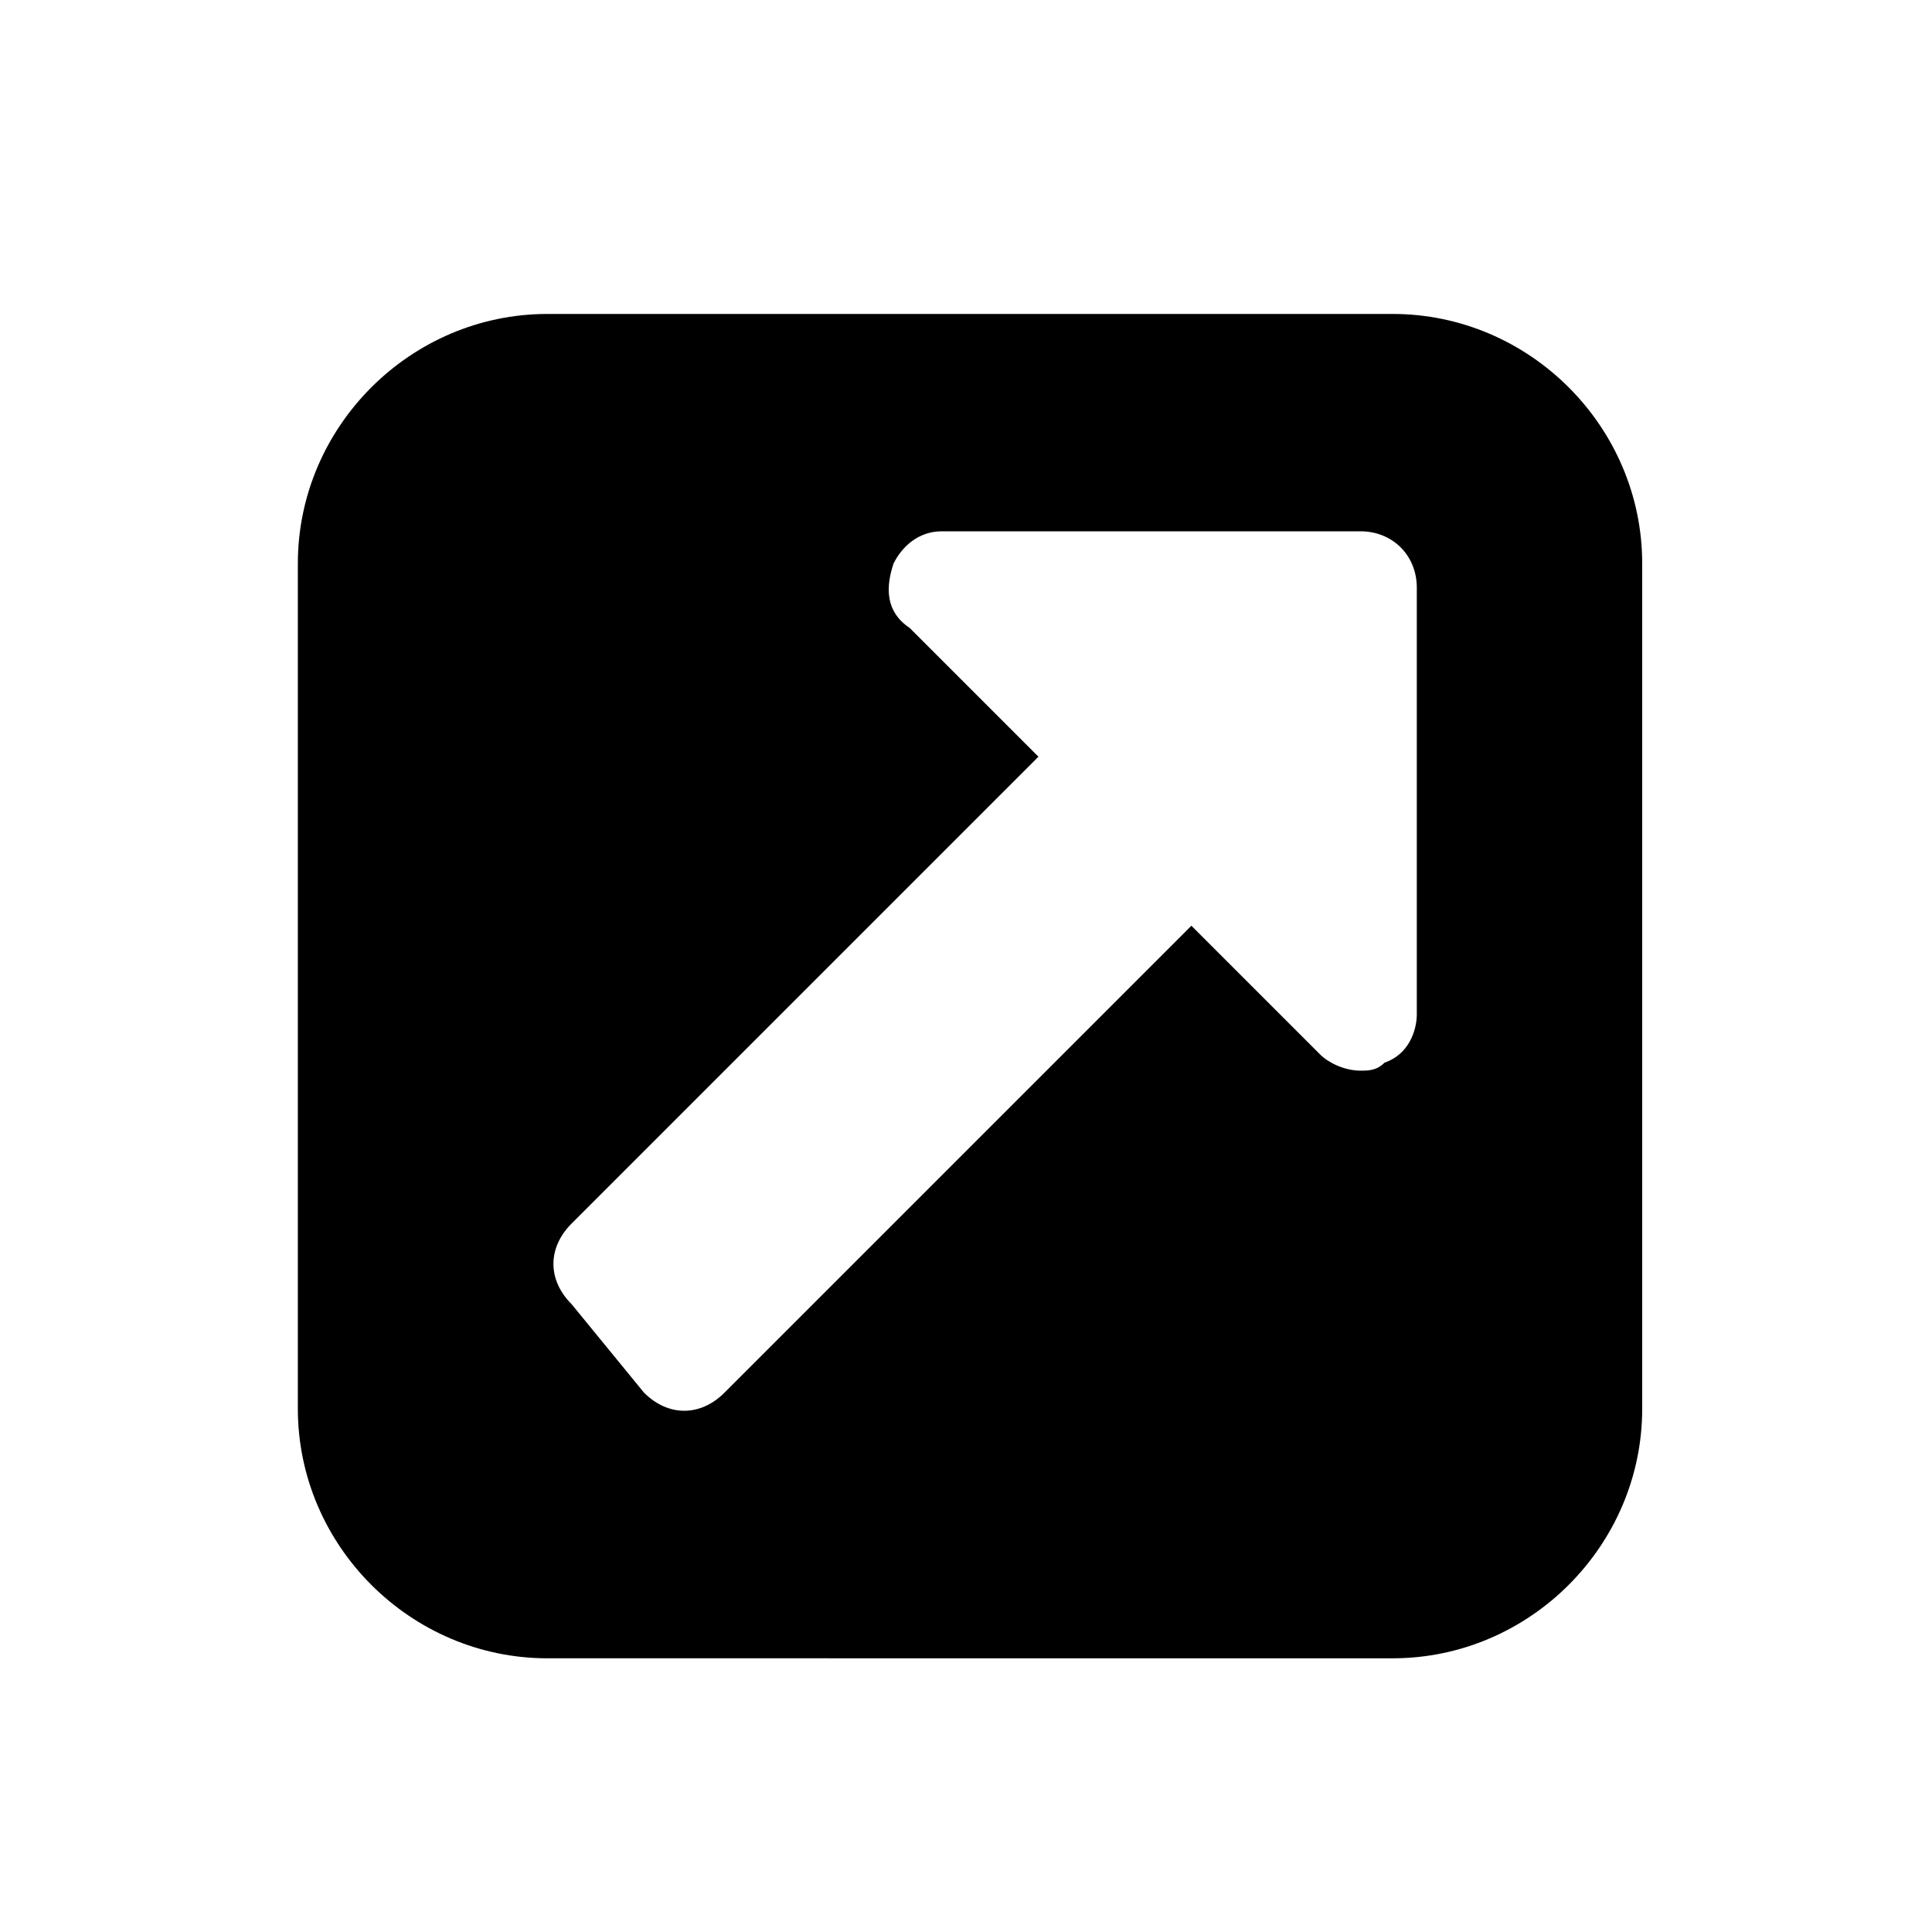 <?xml version="1.0" encoding="utf-8"?>
<!-- Generator: Adobe Illustrator 22.0.1, SVG Export Plug-In . SVG Version: 6.00 Build 0)  -->
<svg version="1.1" xmlns="http://www.w3.org/2000/svg" xmlns:xlink="http://www.w3.org/1999/xlink" x="0px" y="0px"
	 viewBox="0 0 24 24" enable-background="new 0 0 24 24" xml:space="preserve">
<g id="图层_1" display="none">
	<g display="inline">
		<path fill="#CFD1D1" d="M23.9,0.1v23.8H0.1V0.1H23.9 M24,0H0v24h24V0L24,0z"/>
		<path fill="#CFD1D1" d="M19.9,2.7c0.8,0,1.4,0.6,1.4,1.4v15.8c0,0.8-0.6,1.4-1.4,1.4H4.1c-0.8,0-1.4-0.6-1.4-1.4V4.1
			c0-0.8,0.6-1.4,1.4-1.4H19.9 M19.9,2.6H4.1c-0.8,0-1.5,0.7-1.5,1.5v15.8c0,0.8,0.7,1.5,1.5,1.5h15.8c0.8,0,1.5-0.7,1.5-1.5V4.1
			C21.4,3.3,20.7,2.6,19.9,2.6L19.9,2.6z"/>
		<path fill="#CFD1D1" d="M18.4,1.2c0.8,0,1.4,0.6,1.4,1.4v18.8c0,0.8-0.6,1.4-1.4,1.4H5.6c-0.8,0-1.4-0.6-1.4-1.4V2.6
			c0-0.8,0.6-1.4,1.4-1.4H18.4 M18.4,1.1H5.6c-0.8,0-1.5,0.7-1.5,1.5v18.8c0,0.8,0.7,1.5,1.5,1.5h12.8c0.8,0,1.5-0.7,1.5-1.5V2.6
			C19.9,1.8,19.2,1.1,18.4,1.1L18.4,1.1z"/>
		<path fill="#CFD1D1" d="M21.4,4.2c0.8,0,1.4,0.6,1.4,1.4v12.8c0,0.8-0.6,1.4-1.4,1.4H2.6c-0.8,0-1.4-0.6-1.4-1.4V5.6
			c0-0.8,0.6-1.4,1.4-1.4H21.4 M21.4,4.1H2.6c-0.8,0-1.5,0.7-1.5,1.5v12.8c0,0.8,0.7,1.5,1.5,1.5h18.8c0.8,0,1.5-0.7,1.5-1.5V5.6
			C22.9,4.8,22.2,4.1,21.4,4.1L21.4,4.1z"/>
		<g>
			<polygon fill="#CFD1D1" points="23.9,24 0,0.1 0.1,0 24,23.9 			"/>
		</g>
		<g>
			<polygon fill="#CFD1D1" points="0,23.9 23.9,0 24,0.1 0.1,24 			"/>
		</g>
		<path fill="#CFD1D1" d="M12,1.2C18,1.2,22.8,6,22.8,12S18,22.8,12,22.8S1.2,18,1.2,12S6,1.2,12,1.2 M12,1.1C6,1.1,1.1,6,1.1,12
			S6,22.9,12,22.9S22.9,18,22.9,12S18,1.1,12,1.1L12,1.1z"/>
		<path fill="#CFD1D1" d="M11.9,7.1c2.7,0,4.9,2.2,4.9,4.9S14.7,17,11.9,17S7,14.8,7,12.1S9.2,7.1,11.9,7.1 M11.9,7.1
			c-2.8,0-5,2.2-5,5s2.2,5,5,5s5-2.2,5-5S14.7,7.1,11.9,7.1L11.9,7.1z"/>
		<g>
			<rect x="8.2" fill="#CFD1D1" width="0.1" height="24"/>
		</g>
		<g>
			<rect x="15.7" fill="#CFD1D1" width="0.1" height="24"/>
		</g>
		<g>
			<rect x="12" fill="#CFD1D1" width="0.1" height="24"/>
		</g>
		<g>
			<rect y="8.2" fill="#CFD1D1" width="24" height="0.1"/>
		</g>
		<g>
			<rect y="15.7" fill="#CFD1D1" width="24" height="0.1"/>
		</g>
		<g>
			<rect y="12" fill="#CFD1D1" width="24" height="0.1"/>
		</g>
	</g>
</g>
<g id="图层_2">
	<g>
		<path d="M20.4,17.5c0,1.7-1.4,3.1-3.1,3.1H6.8c-1.7,0-3.1-1.4-3.1-3.1V7c0-1.7,1.4-3.1,3.1-3.1h10.5c1.7,0,3.1,1.4,3.1,3.1V17.5z
			 M17.6,7.3c0-0.4-0.3-0.7-0.7-0.7h-5.2c-0.3,0-0.5,0.2-0.6,0.4c-0.1,0.3-0.1,0.6,0.2,0.8l1.6,1.6l-5.8,5.8c-0.3,0.3-0.3,0.7,0,1
			L8,17.3c0.3,0.3,0.7,0.3,1,0l5.8-5.8l1.6,1.6c0.1,0.1,0.3,0.2,0.5,0.2c0.1,0,0.2,0,0.3-0.1c0.3-0.1,0.4-0.4,0.4-0.6V7.3z"/>
	</g>
</g>
</svg>
